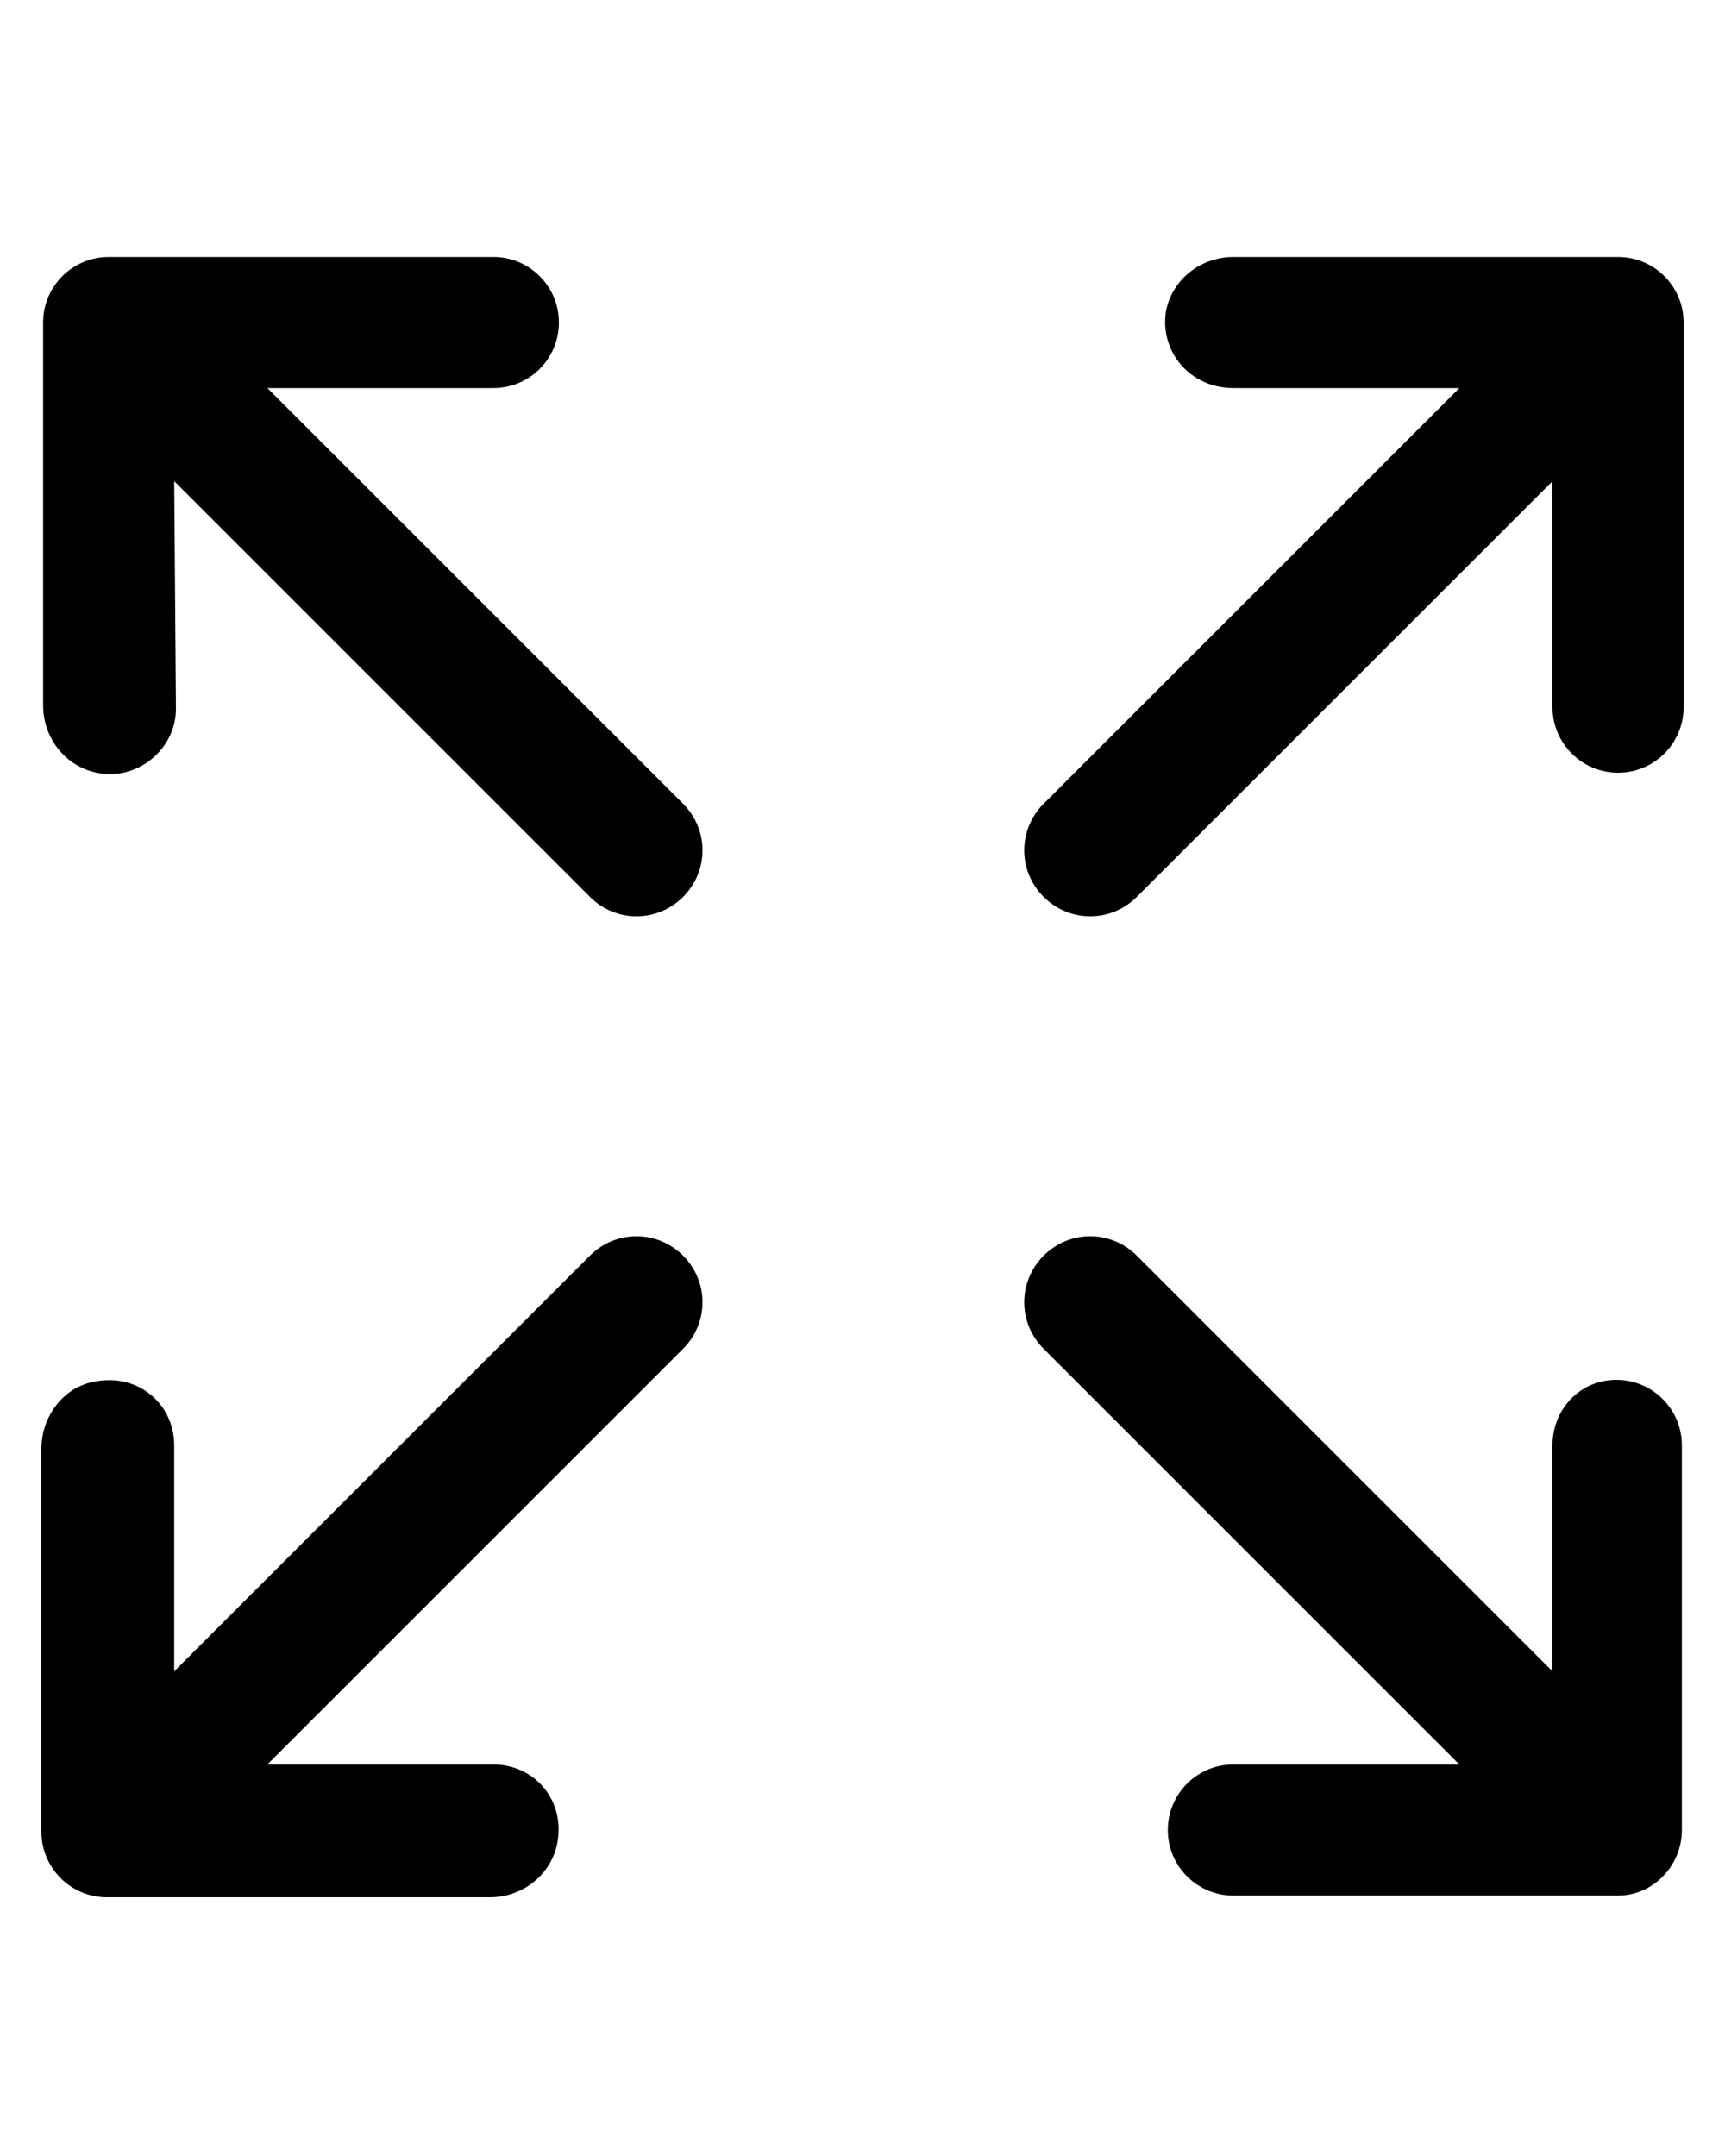 <?xml version="1.0" encoding="utf-8"?>
<!-- Generator: Adobe Illustrator 23.0.3, SVG Export Plug-In . SVG Version: 6.00 Build 0)  -->
<svg version="1.1" xmlns="http://www.w3.org/2000/svg" xmlns:xlink="http://www.w3.org/1999/xlink" x="0px" y="0px"
	 viewBox="0 0 100 125" style="enable-background:new 0 0 100 125;" xml:space="preserve">
<g id="Calque_2">
</g>
<g id="Calque_1">
	<g>
		<path d="M10.1,27.9L34.2,52c1.5,1.5,3.9,1.5,5.4,0s1.5-3.9,0-5.4L15.5,22.5h13.1c2.1,0,3.8-1.7,3.8-3.8s-1.7-3.8-3.8-3.8H6.3
			c-2.1,0-3.8,1.7-3.8,3.8v22.2c0,1.8,1.2,3.5,3.1,3.9c2.4,0.5,4.6-1.4,4.6-3.7L10.1,27.9z"/>
		<path d="M28.6,102.3H15.5l24.1-24.1c1.5-1.5,1.5-3.9,0-5.4s-3.9-1.5-5.4,0L10.1,96.9V83.8c0-2.4-2.1-4.2-4.6-3.7
			c-1.8,0.3-3.1,2-3.1,3.9v22.2c0,2.1,1.7,3.8,3.8,3.8h22.2c1.8,0,3.5-1.2,3.9-3.1C32.8,104.4,31,102.3,28.6,102.3z"/>
		<path d="M71.5,22.5h13.1L60.5,46.6c-1.5,1.5-1.5,3.9,0,5.4s3.9,1.5,5.4,0L90,27.9V41c0,2.1,1.7,3.8,3.8,3.8s3.8-1.7,3.8-3.8V18.7
			c0-2.1-1.7-3.8-3.8-3.8H71.5c-1.8,0-3.5,1.2-3.9,3.1C67.2,20.4,69,22.5,71.5,22.5z"/>
		<path d="M97.5,106.1V83.8c0-2.1-1.7-3.8-3.8-3.8S90,81.7,90,83.8v13.1L65.9,72.8c-1.5-1.5-3.9-1.5-5.4,0s-1.5,3.9,0,5.4l24.1,24.1
			H71.5c-2.1,0-3.8,1.7-3.8,3.8c0,2.1,1.7,3.8,3.8,3.8h22.3C95.8,109.9,97.5,108.2,97.5,106.1z"/>
	</g>
</g>
</svg>
